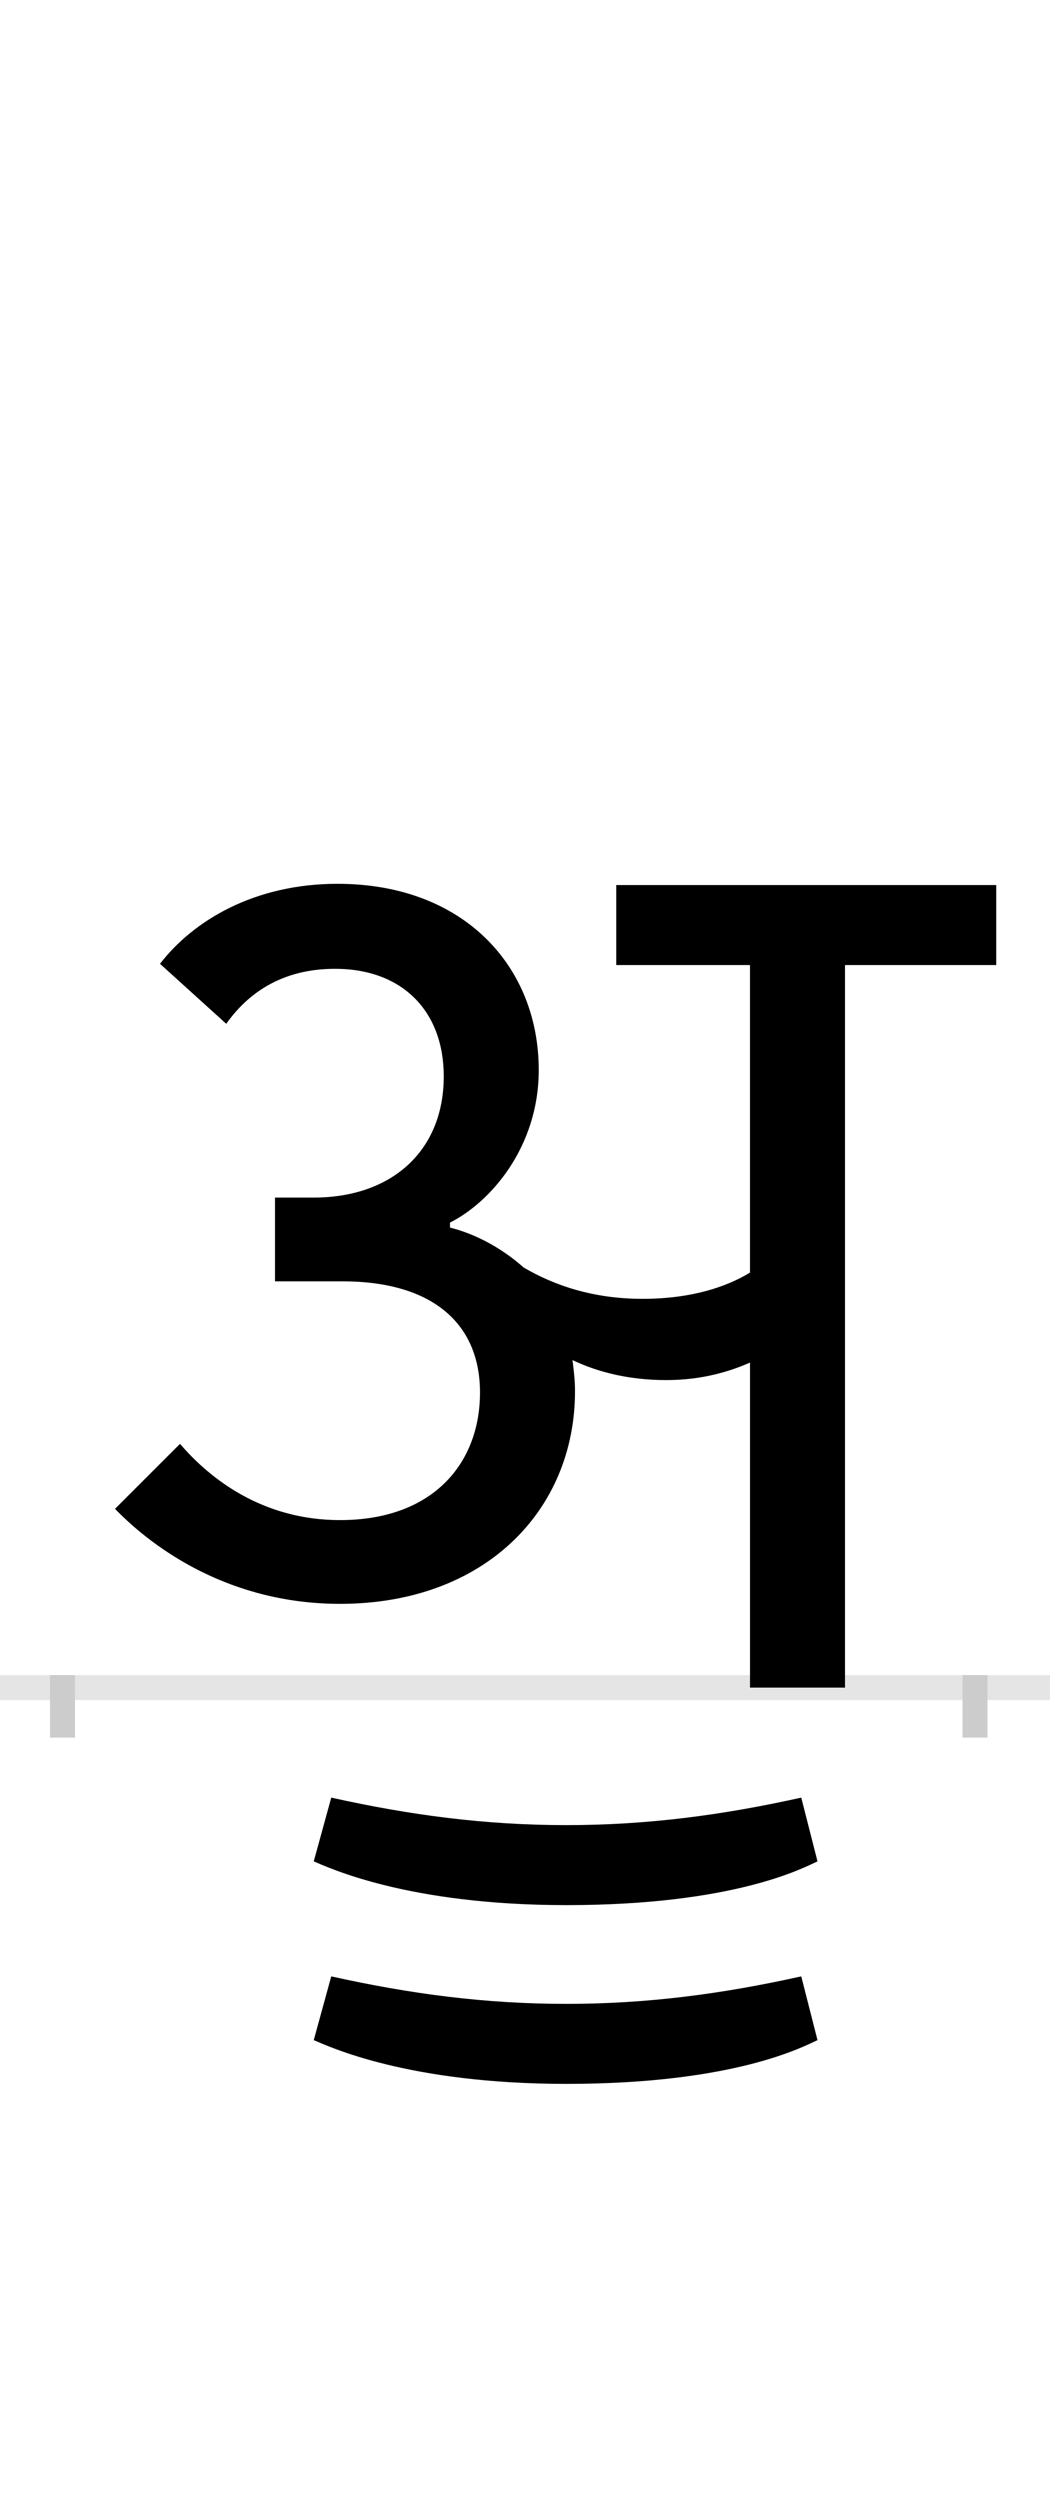 <?xml version="1.0" encoding="UTF-8"?>
<svg height="200.0" version="1.1" width="84.0" xmlns="http://www.w3.org/2000/svg" xmlns:xlink="http://www.w3.org/1999/xlink">
 <rect width="100%" height="100%" fill="#808080" stroke="none"/>
 <path d="M0,0 l84,0 l0,200 l-84,0 Z M0,0" fill="rgb(255,255,255)" transform="matrix(1,0,0,-1,0.0,200.0)"/>
 <path d="M0,0 l84,0" fill="none" stroke="rgb(229,229,229)" stroke-width="2" transform="matrix(1,0,0,-1,0.0,135.0)"/>
 <path d="M0,1 l0,-5" fill="none" stroke="rgb(204,204,204)" stroke-width="2" transform="matrix(1,0,0,-1,5.0,135.0)"/>
 <path d="M0,1 l0,-5" fill="none" stroke="rgb(204,204,204)" stroke-width="2" transform="matrix(1,0,0,-1,78.0,135.0)"/>
 <path d="M747,642 l-304,0 l0,-64 l107,0 l0,-246 c-18,-11,-46,-21,-86,-21 c-40,0,-71,11,-95,25 c-18,16,-39,27,-59,32 l0,4 c32,16,71,60,71,122 c0,83,-60,149,-161,149 c-66,0,-115,-29,-142,-64 l53,-48 c17,24,44,44,87,44 c54,0,87,-34,87,-86 c0,-60,-42,-97,-104,-97 l-31,0 l0,-67 l54,0 c71,0,110,-33,110,-89 c0,-56,-37,-102,-112,-102 c-62,0,-104,33,-128,61 l-52,-52 c32,-33,93,-76,180,-76 c116,0,188,75,188,170 c0,9,-1,17,-2,25 c21,-10,46,-16,75,-16 c29,0,51,7,67,14 l0,-260 l76,0 l0,578 l121,0 Z M403,-174 c135,0,190,30,201,35 l-13,51 c-63,-14,-123,-22,-188,-22 c-65,0,-125,8,-188,22 l-14,-51 c12,-5,75,-35,202,-35 Z M403,-317 c135,0,190,30,201,35 l-13,51 c-63,-14,-123,-22,-188,-22 c-65,0,-125,8,-188,22 l-14,-51 c12,-5,75,-35,202,-35 Z M403,-317" fill="rgb(0,0,0)" transform="matrix(0.1,0.0,0.0,-0.1,5.0,135.0)"/>
</svg>